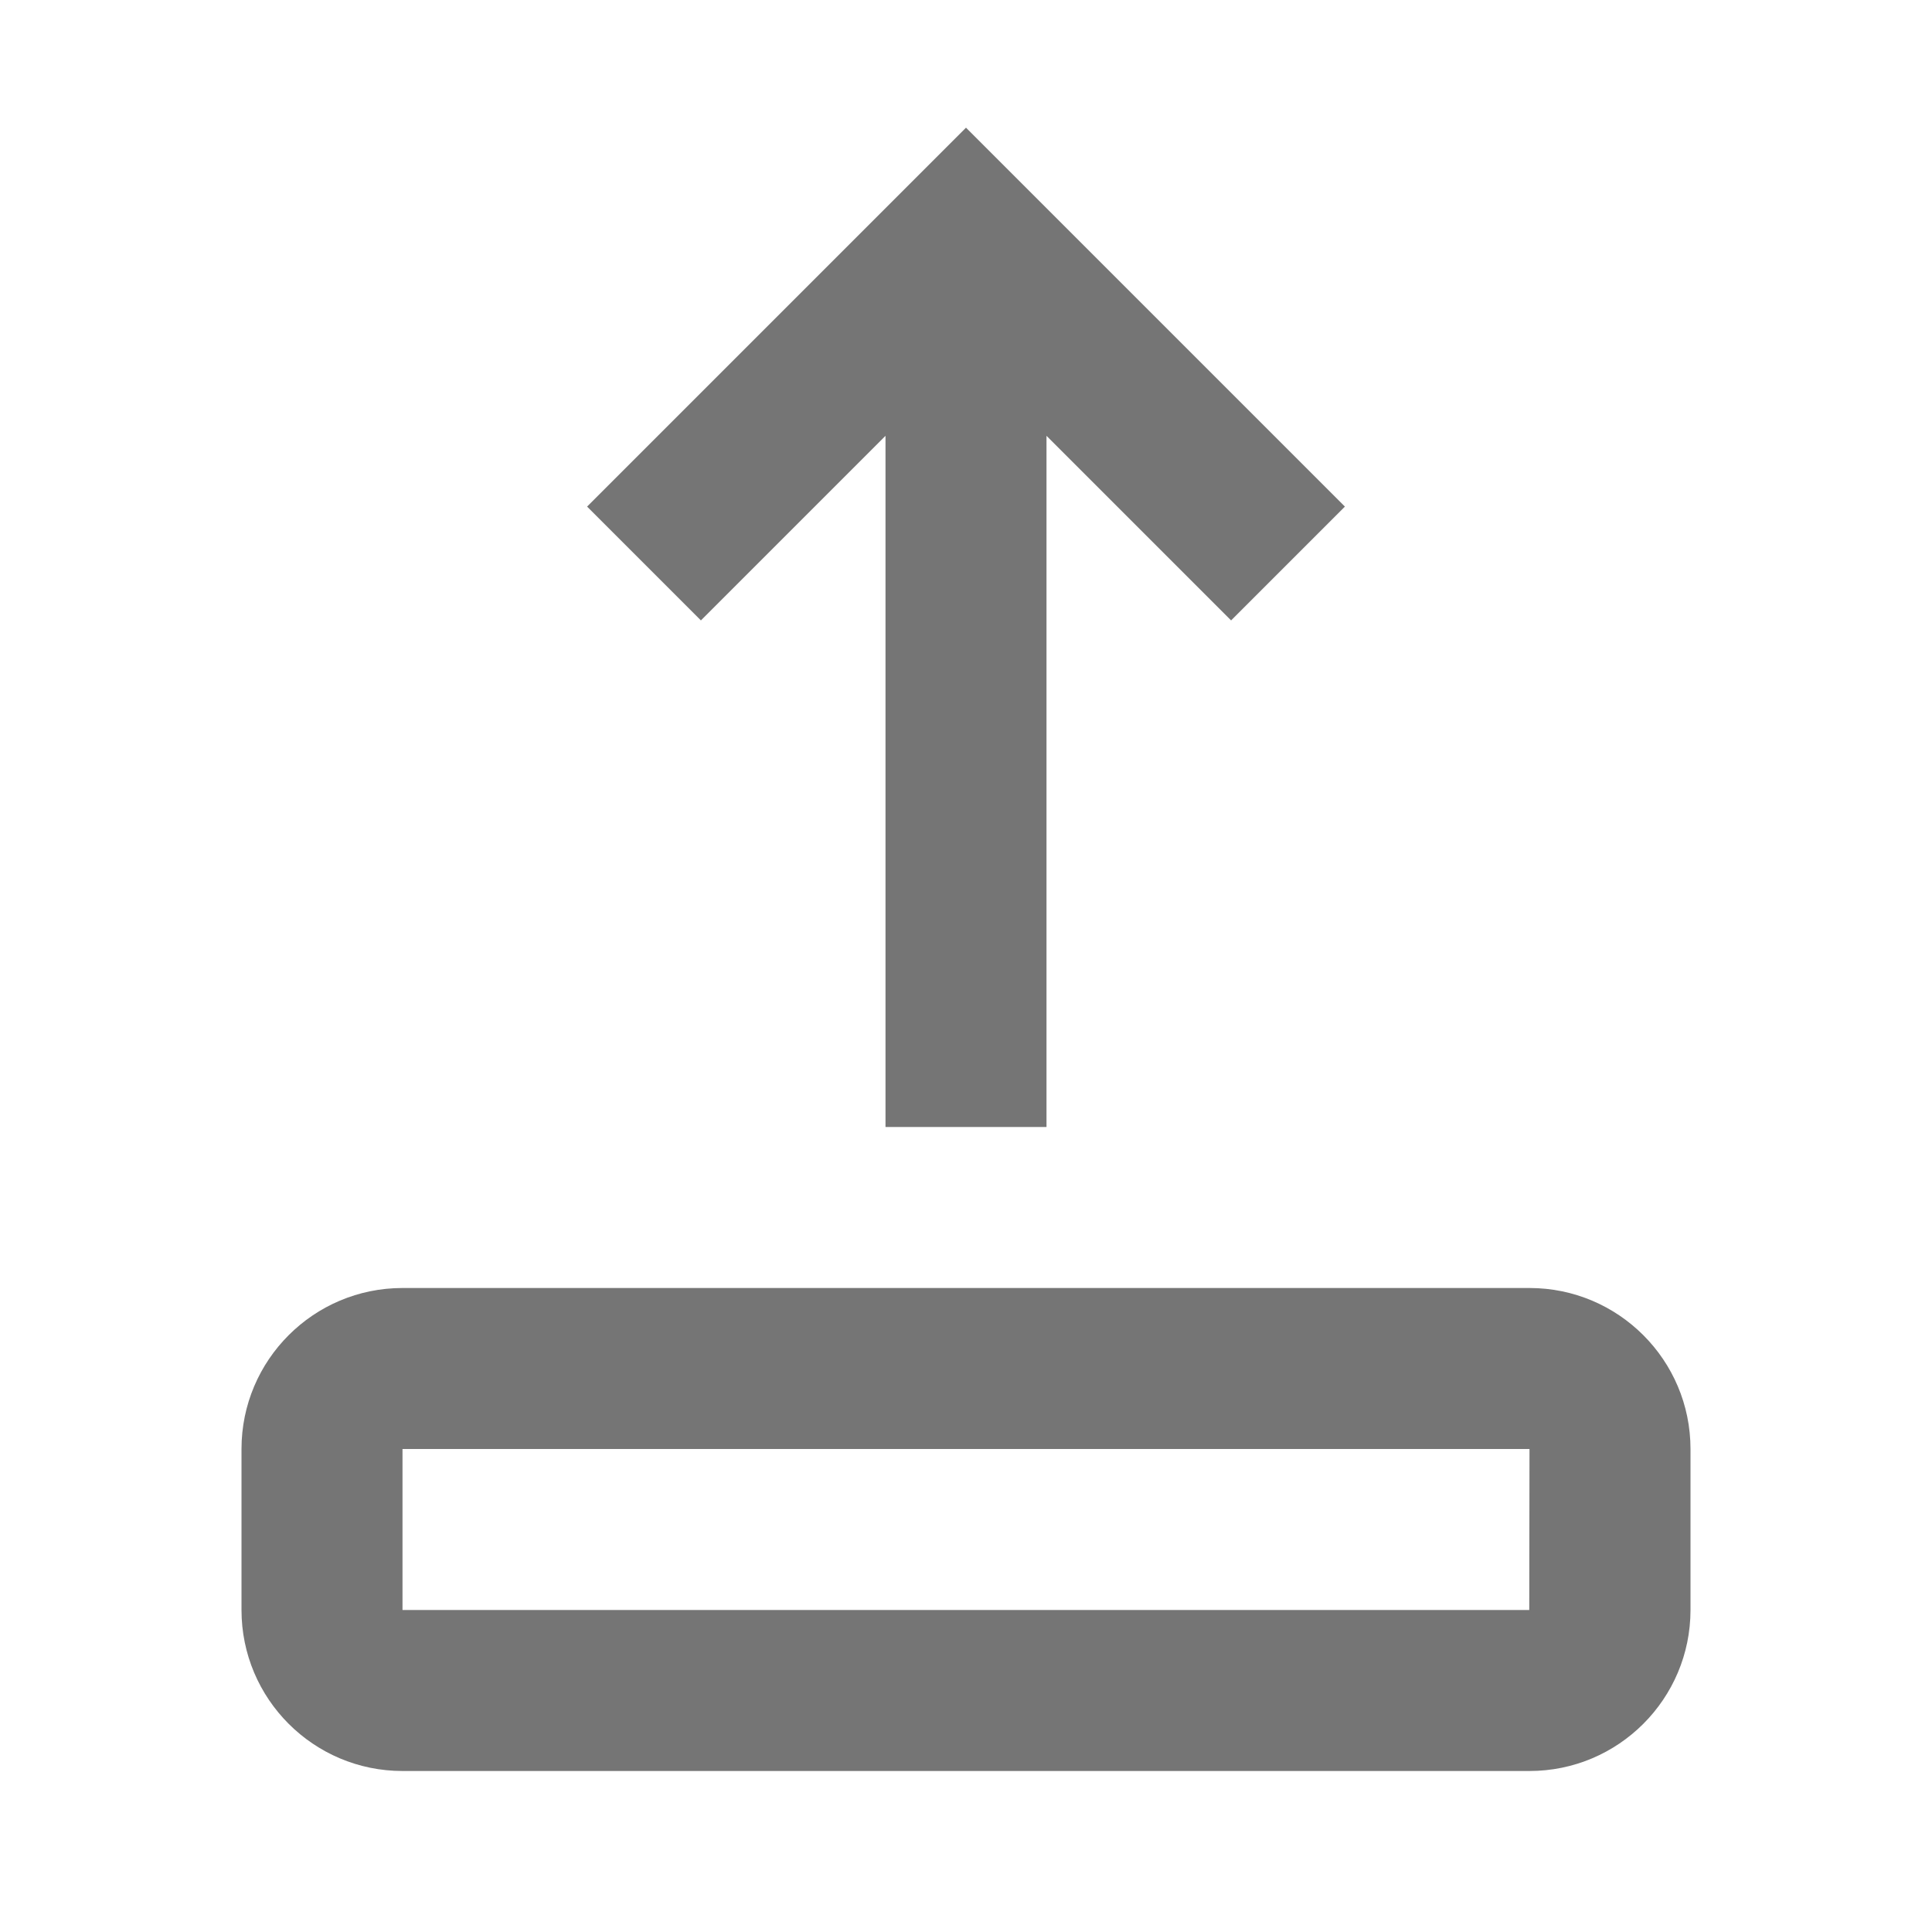 <?xml version="1.0" encoding="iso-8859-1"?>
<!-- Generator: Adobe Illustrator 16.0.0, SVG Export Plug-In . SVG Version: 6.00 Build 0)  -->
<!DOCTYPE svg PUBLIC "-//W3C//DTD SVG 1.1//EN" "http://www.w3.org/Graphics/SVG/1.1/DTD/svg11.dtd">
<svg version="1.1" xmlns="http://www.w3.org/2000/svg" xmlns:xlink="http://www.w3.org/1999/xlink" x="0px" y="0px" width="24px"
	 height="24px" viewBox="0 0 24 24" style="enable-background:new 0 0 24 24;" xml:space="preserve">
<g id="Frame_-_24px">
	<rect y="0.005" style="fill:none;" width="24" height="24"/>
</g>
<g id="Line_Icons">
	<g>
		<polygon style="fill:#757575;" points="13,14 13,5.414 15.293,7.707 16.707,6.293 12,1.586 7.293,6.293 8.707,7.707 11,5.414 
			11,14 		"/>
		<path style="fill:#757575;" d="M3,18v2c0,1.104,0.896,2,2,2h14c1.104,0,2-0.896,2-2v-2c0-1.104-0.896-2-2-2H5
			C3.896,16,3,16.896,3,18z M5,18h14l-0.003,2H5V18z"/>
	</g>
</g>
</svg>
